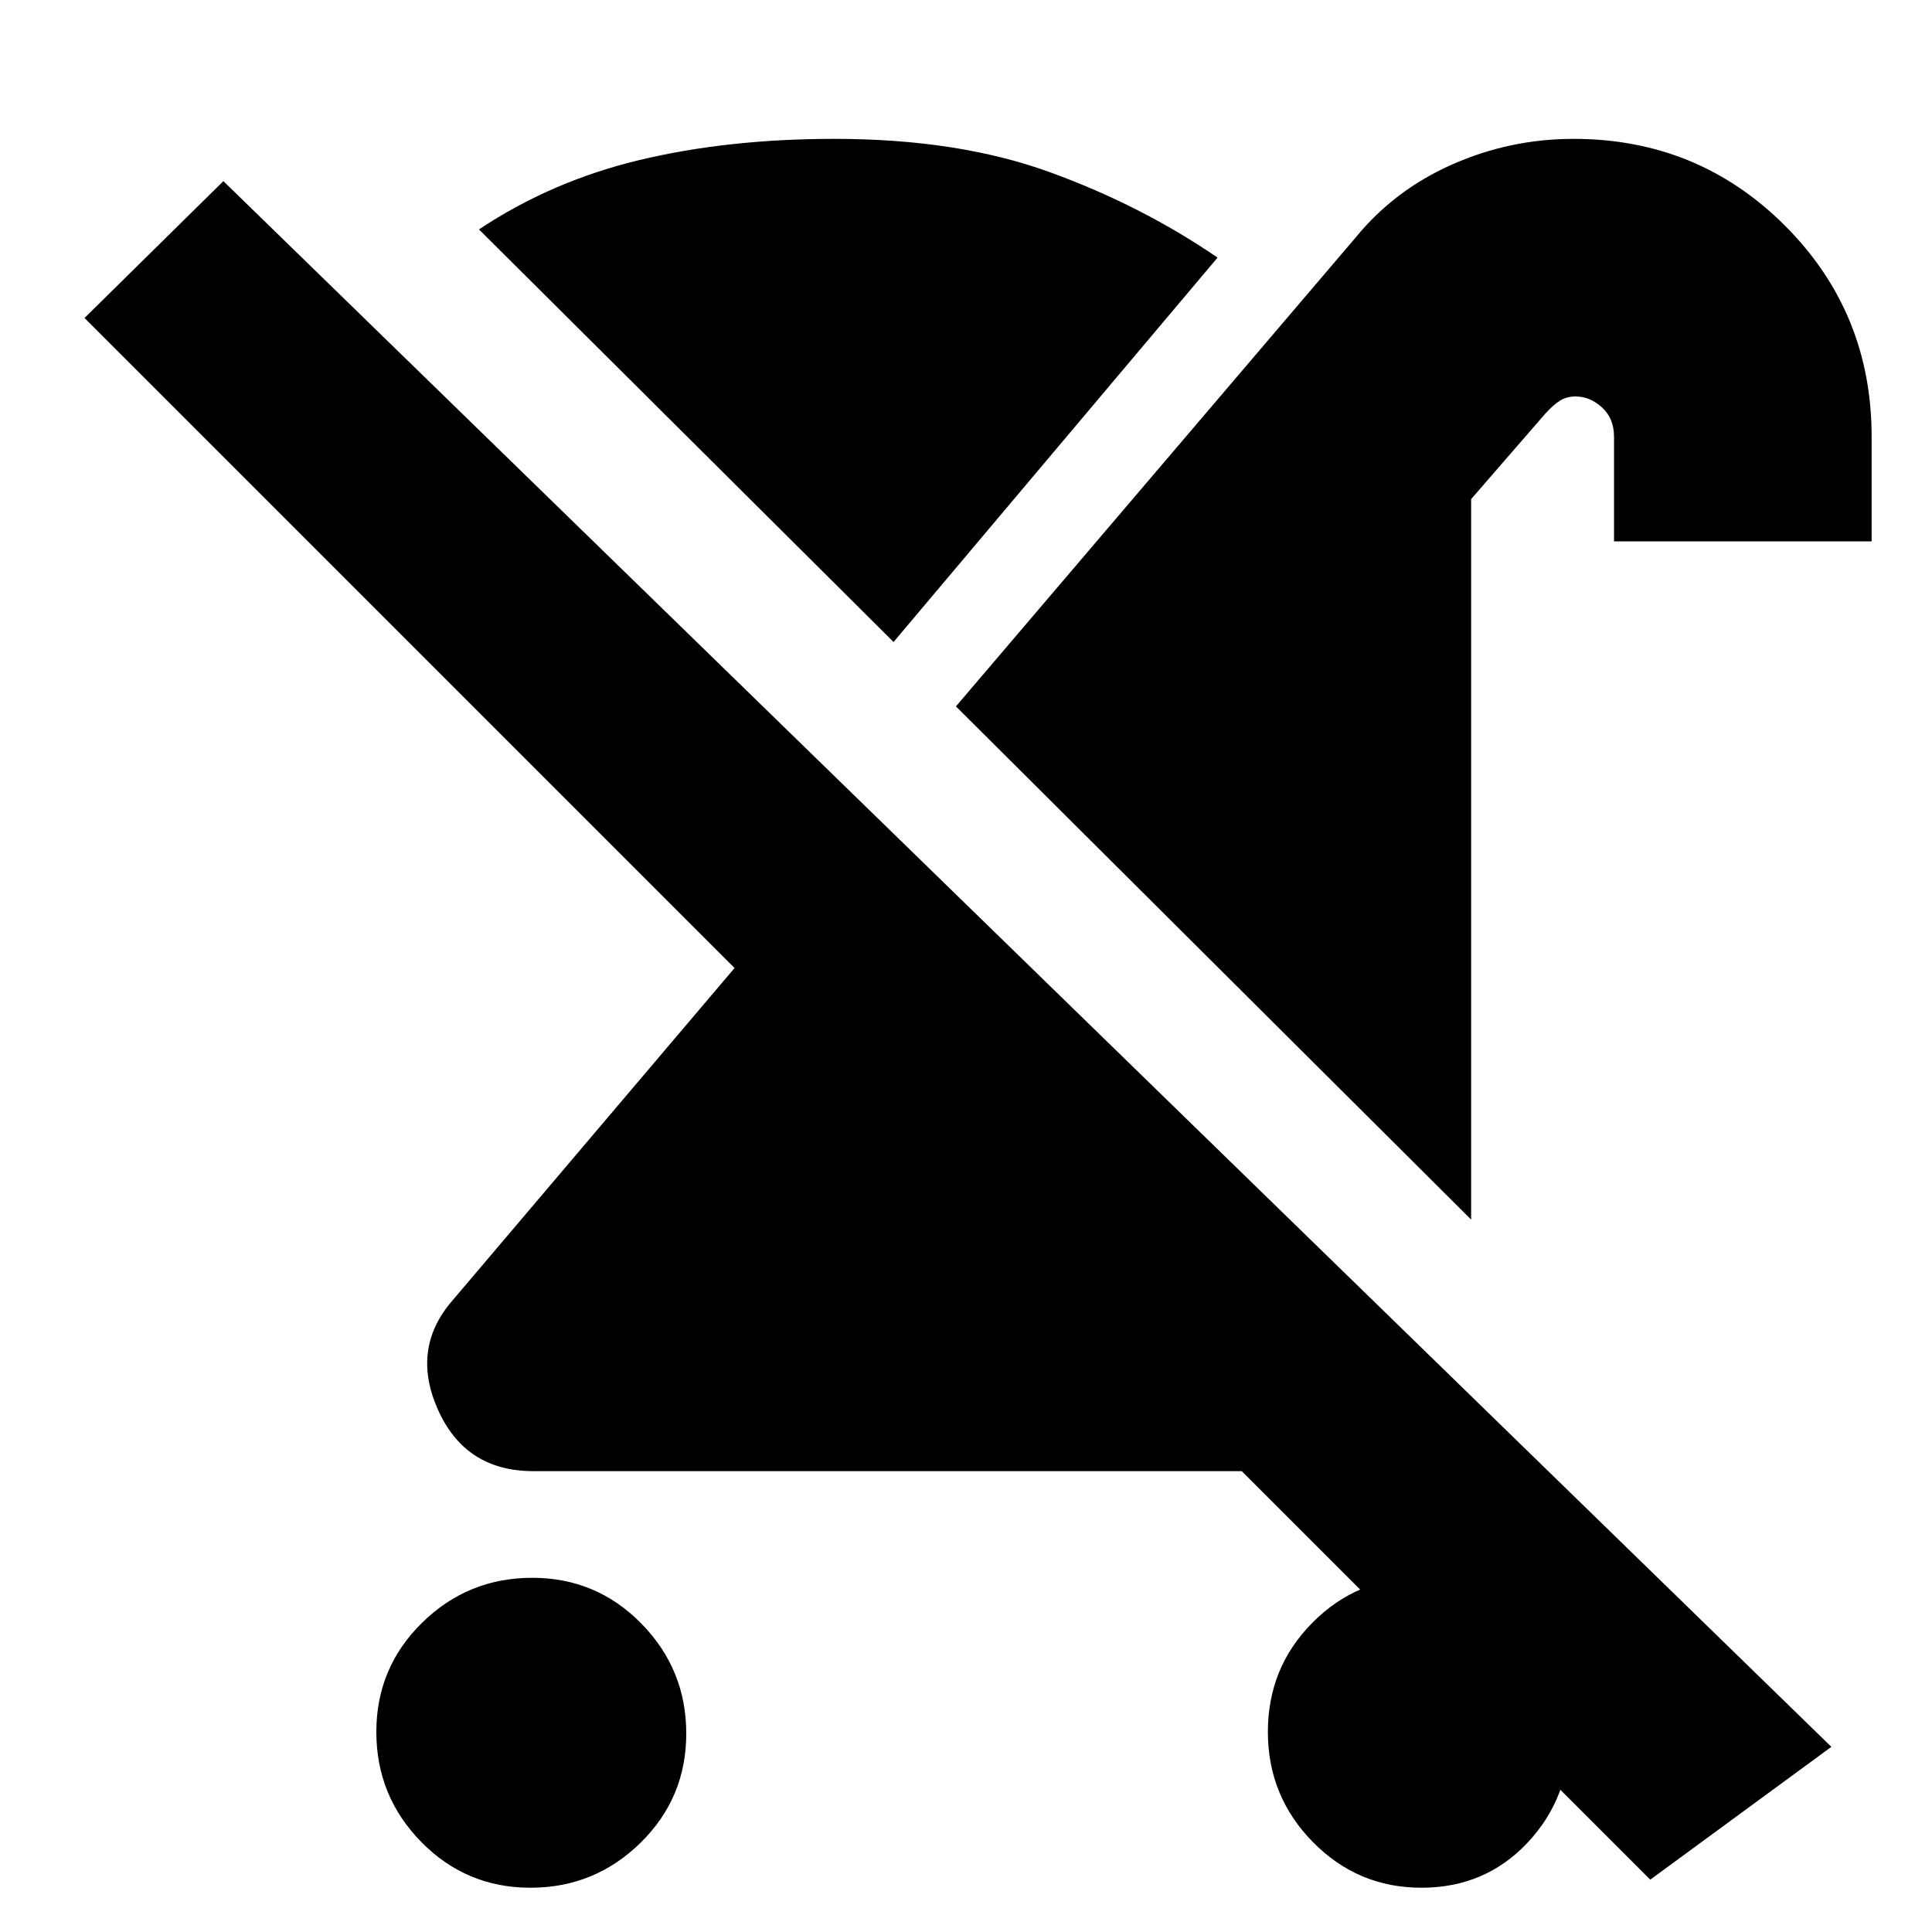 <svg xmlns="http://www.w3.org/2000/svg" height="20" viewBox="0 -960 960 960" width="20"><path d="M263.58-22q-31.94 0-54.26-22.74Q187-67.49 187-99.42q0-31.94 22.74-54.26Q232.49-176 264.42-176q31.94 0 54.26 22.74Q341-130.51 341-98.58q0 31.94-22.74 54.26Q295.51-22 263.58-22ZM731-354 475-609l198.56-232.92q19.33-23.68 48.06-36.38 28.73-12.7 60.26-12.7 61.88 0 105 43.07Q930-804.85 930-743v52H802v-52q0-9.11-5.99-14.56-5.99-5.44-13.13-5.44-4.31 0-7.59 2-3.29 2-7.4 6.49L731-712v358Zm-104.89-3L719-264q-16.54 16.83-41.57 25.91Q652.39-229 622-229H265q-33.74 0-47.37-30.5Q204-290 225-314l140-165L42-802l69-68L910-92l-90 66-331-331h137.11Zm80.18 335q-31.64 0-53.97-22.74Q630-67.49 630-99.42q0-31.94 22.12-54.26Q674.24-176 705.3-176t52.88 22.74Q780-130.51 780-98.58q0 31.94-21.03 54.26Q737.94-22 706.29-22ZM444-641 238-846q36-24 79.85-34.5 43.86-10.5 96.77-10.5 61.38 0 106.88 16.5Q567-858 605-832L444-641Z"/></svg>